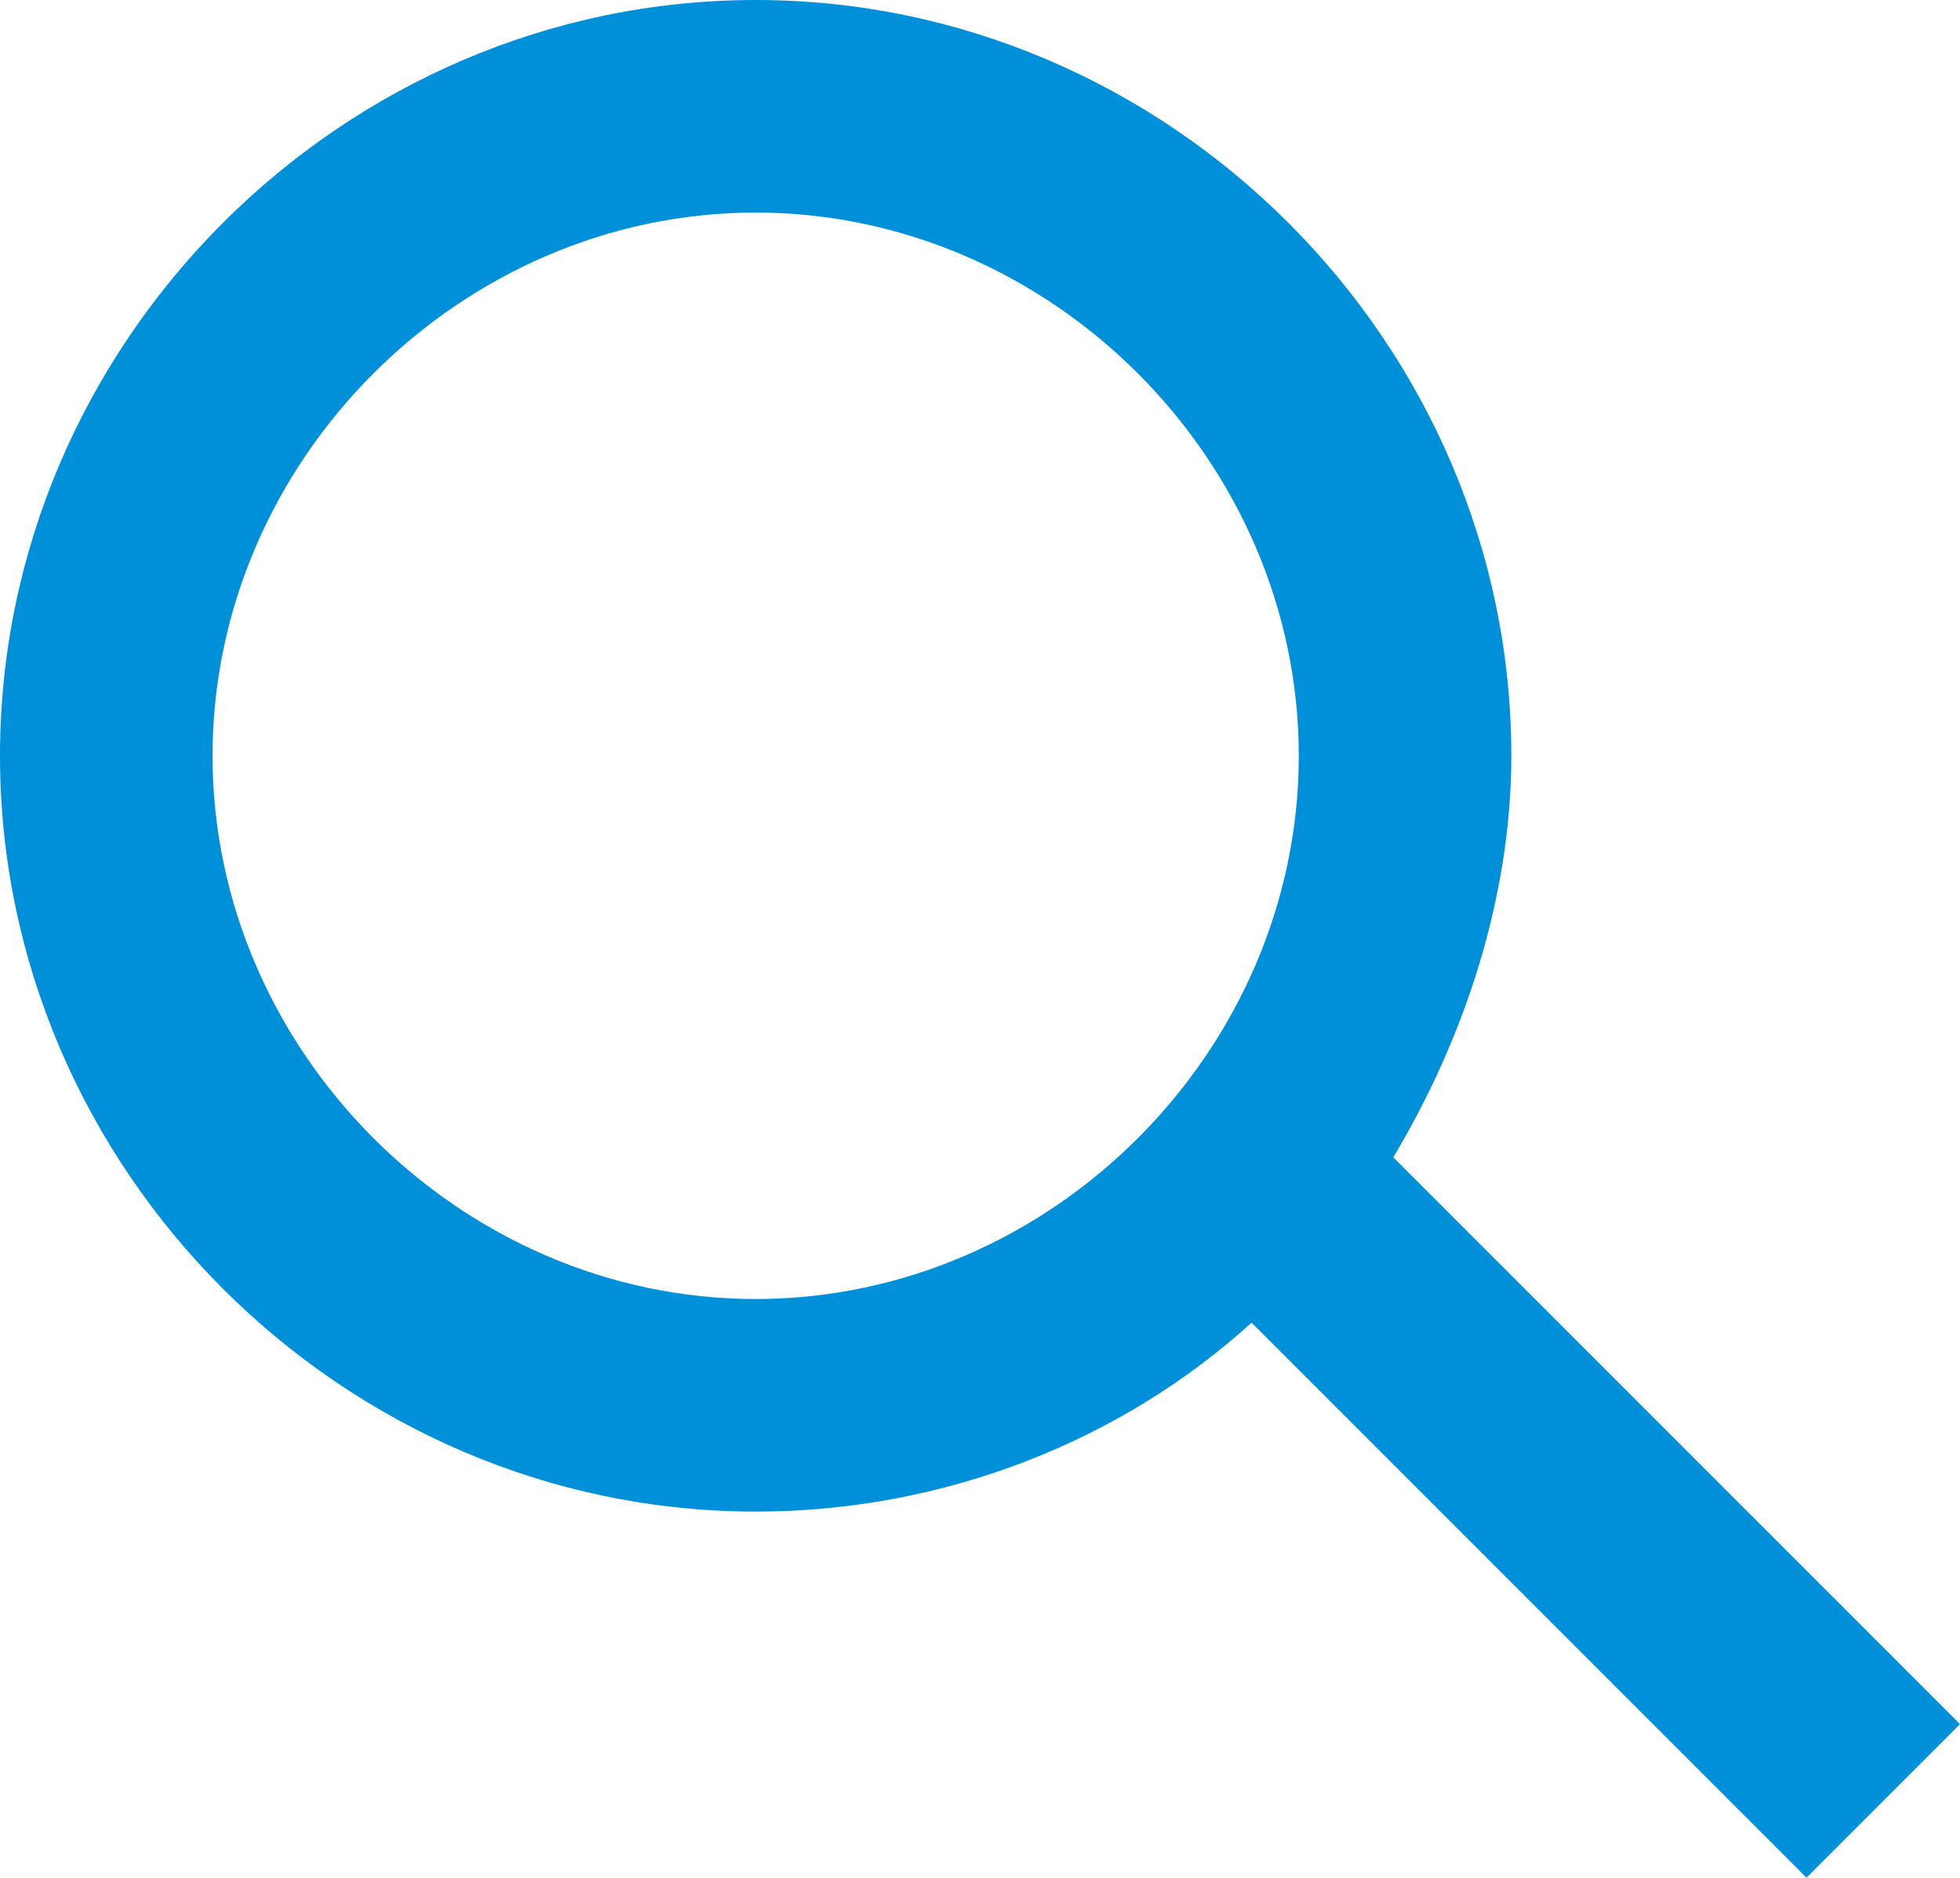 <svg id="Layer_2" xmlns="http://www.w3.org/2000/svg" width="16.6" height="15.9" viewBox="0 0 16.6 15.9"><style>.st0{fill:#0090da}</style><path class="st0" d="M16.6 14.6l-4.8-4.8c.6-1 1-2.2 1-3.4C12.8 2.9 9.9 0 6.4 0S0 2.9 0 6.4s2.9 6.4 6.4 6.4c1.6 0 3.1-.6 4.2-1.6l4.7 4.7 1.3-1.3zM6.4 11c-2.5 0-4.6-2.1-4.6-4.6s2.1-4.6 4.6-4.6S11 3.9 11 6.4 8.9 11 6.4 11z"/></svg>